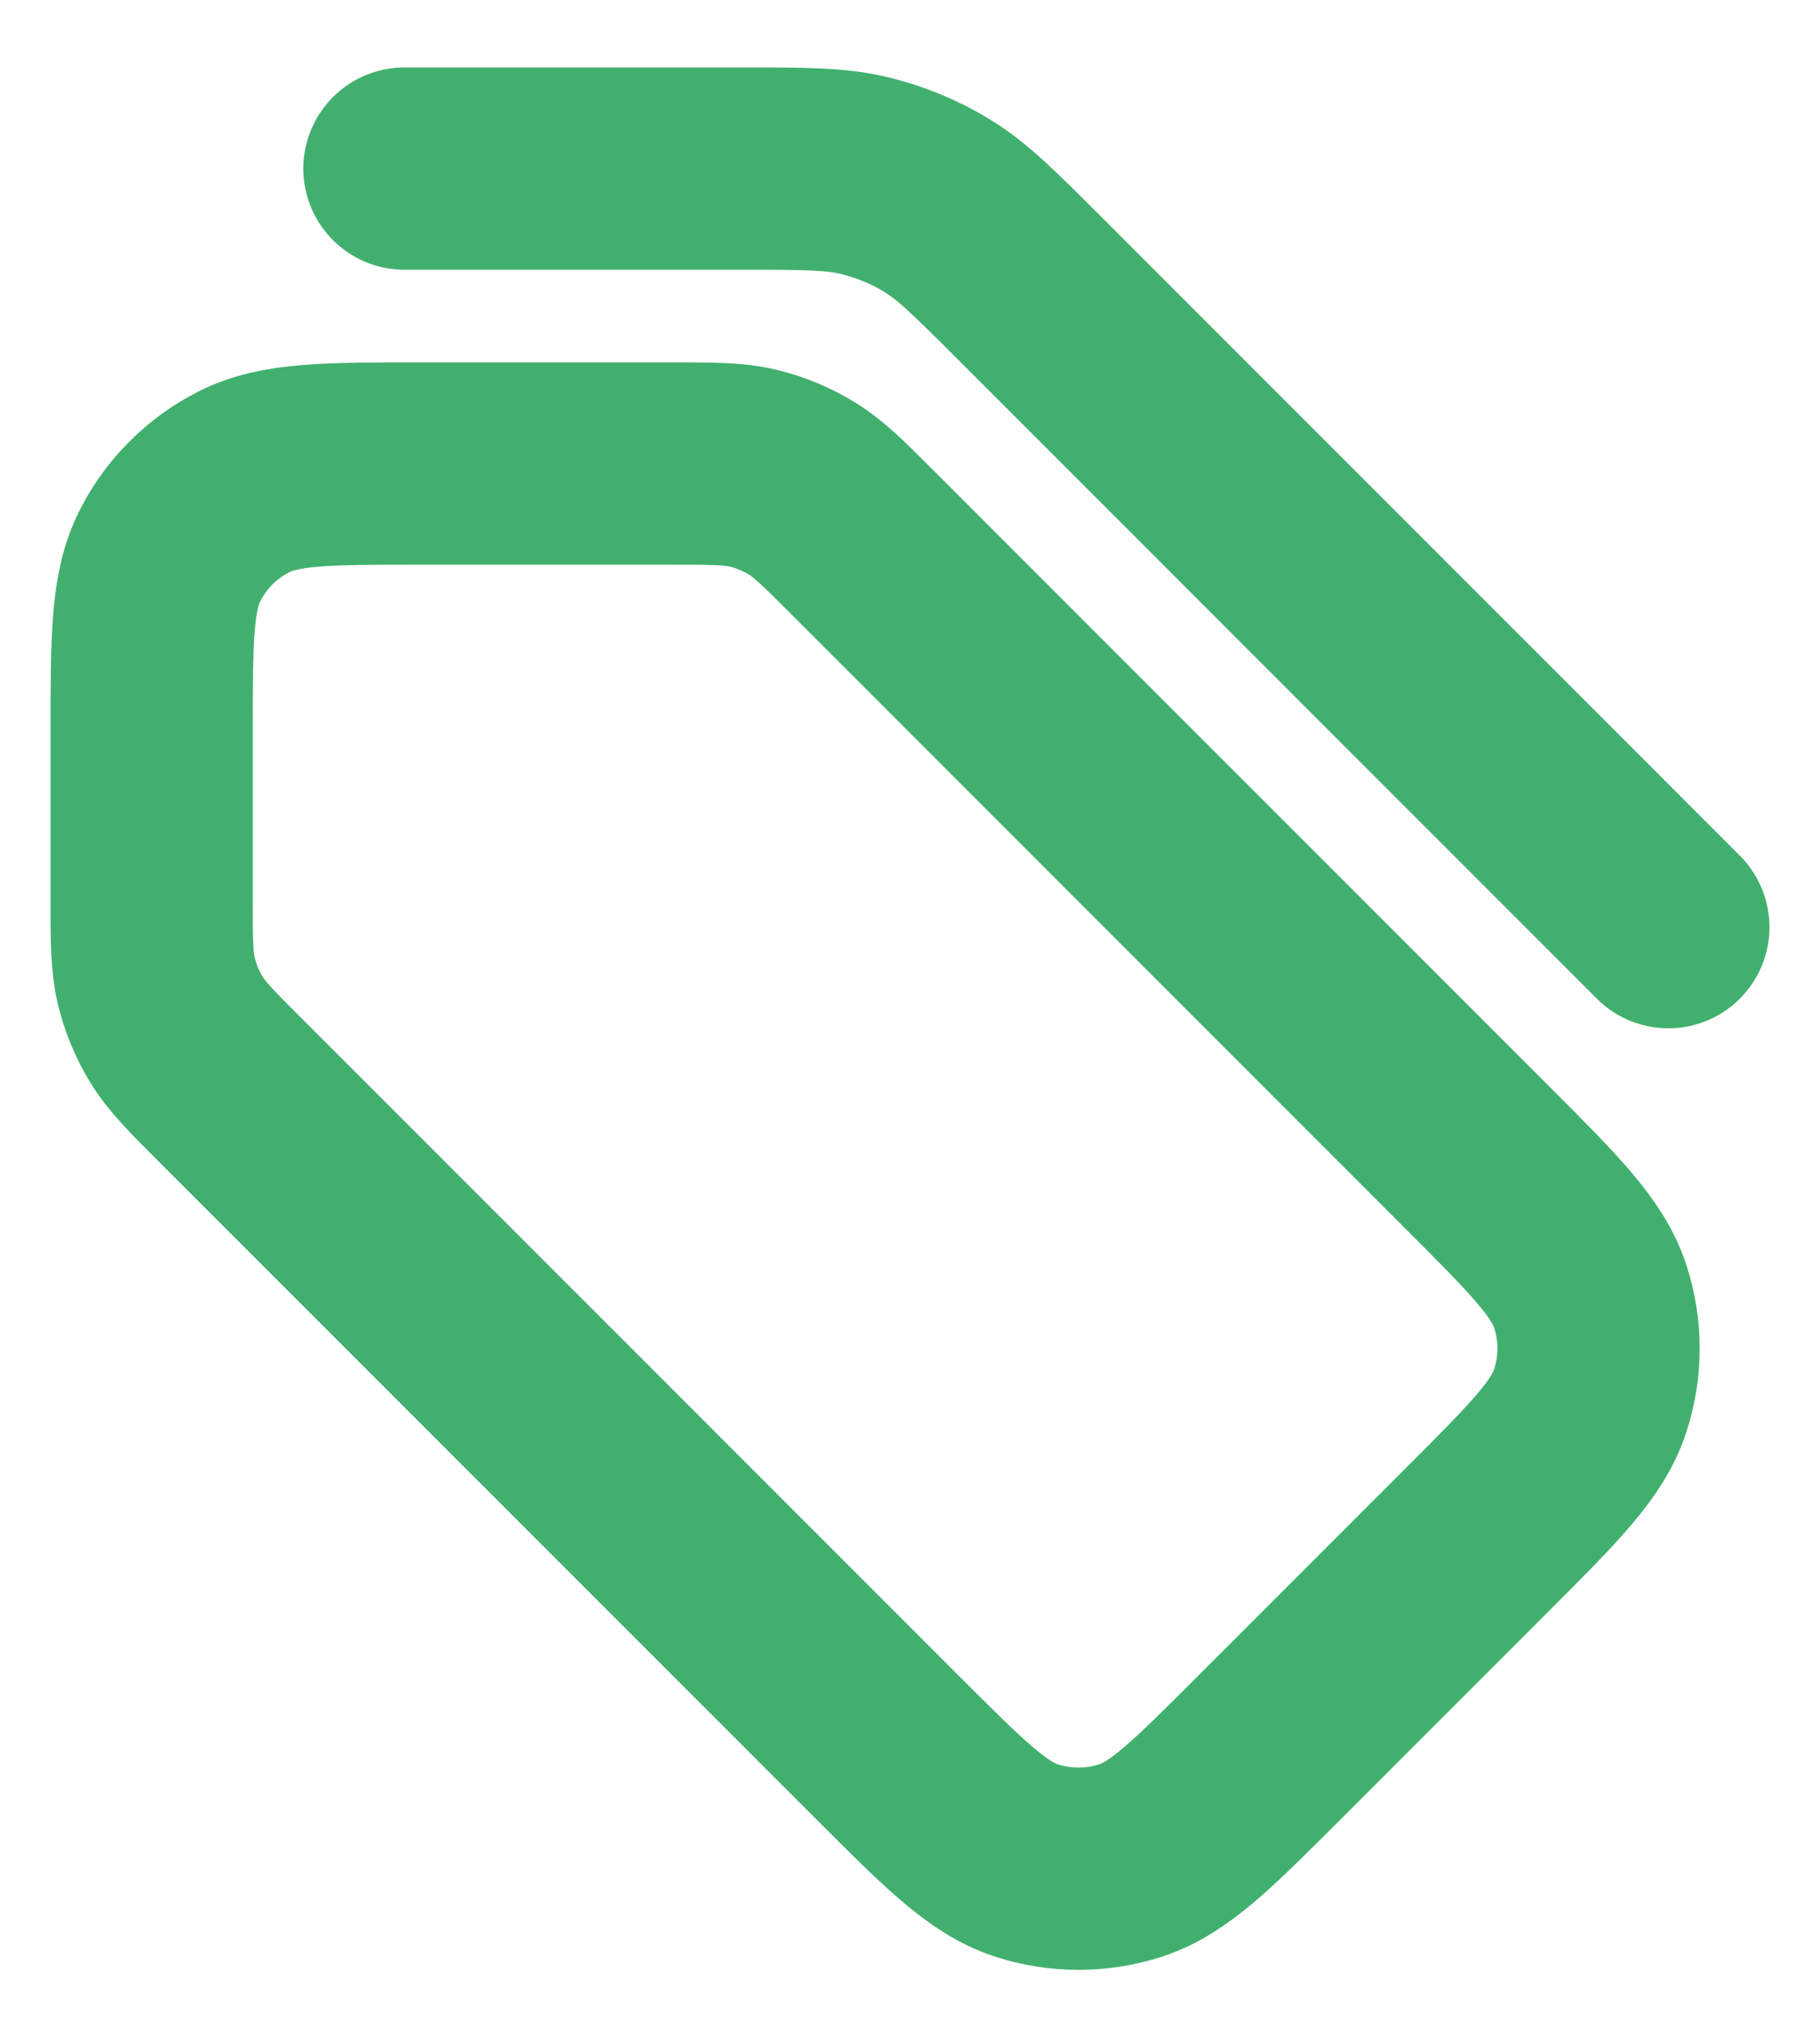 <svg width="18" height="20" viewBox="0 0 18 20" fill="none" xmlns="http://www.w3.org/2000/svg">
<path d="M16.5 9.167L10.172 2.838C9.739 2.406 9.523 2.19 9.271 2.035C9.047 1.898 8.803 1.797 8.548 1.736C8.26 1.667 7.955 1.667 7.343 1.667L4 1.667M1.5 7.25L1.5 8.895C1.5 9.303 1.5 9.507 1.546 9.699C1.587 9.869 1.654 10.031 1.746 10.181C1.849 10.349 1.993 10.493 2.281 10.781L8.781 17.281C9.441 17.941 9.771 18.271 10.152 18.395C10.486 18.503 10.847 18.503 11.182 18.395C11.562 18.271 11.892 17.941 12.552 17.281L14.614 15.219C15.274 14.559 15.604 14.229 15.728 13.848C15.837 13.514 15.837 13.153 15.728 12.818C15.604 12.438 15.274 12.108 14.614 11.448L8.531 5.364C8.243 5.076 8.099 4.932 7.93 4.829C7.781 4.738 7.619 4.67 7.449 4.629C7.257 4.583 7.053 4.583 6.645 4.583H4.167C3.233 4.583 2.767 4.583 2.41 4.765C2.096 4.925 1.841 5.18 1.682 5.493C1.5 5.85 1.5 6.317 1.5 7.25Z" stroke="#41B06E" stroke-width="2" stroke-linecap="round" stroke-linejoin="round"/>
</svg>
